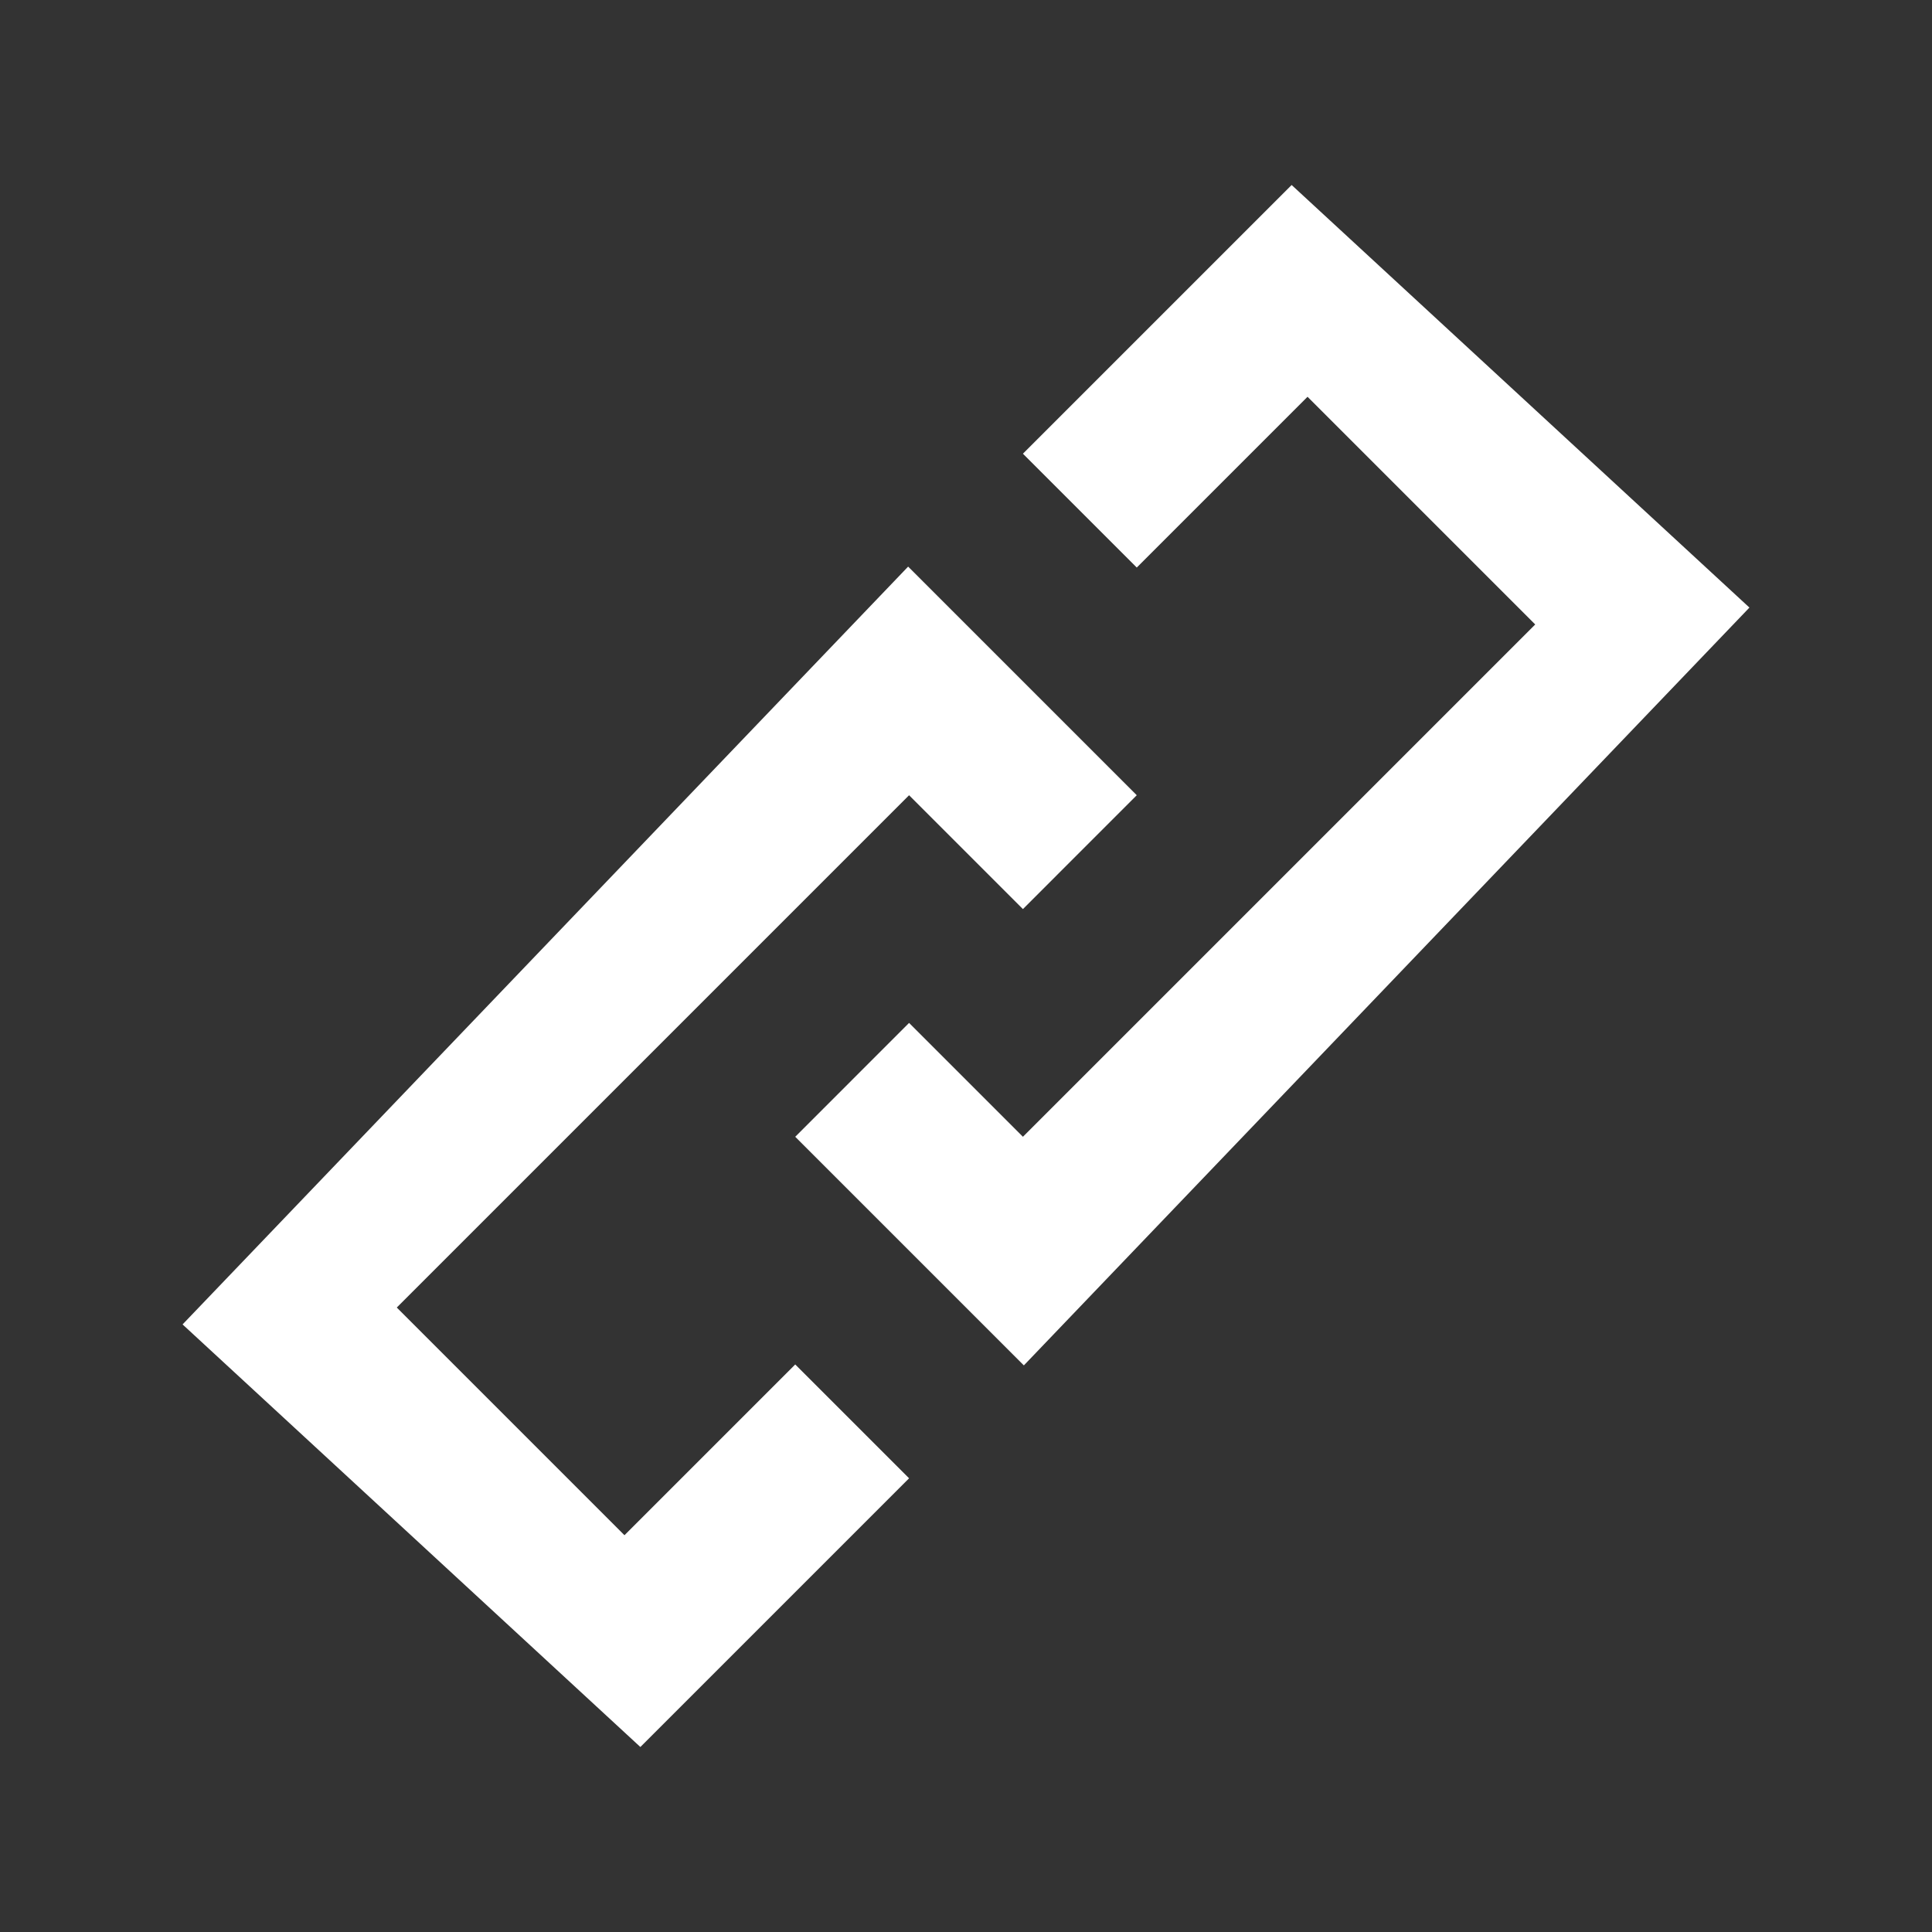 <?xml version="1.0" encoding="UTF-8"?>
<svg width="24px" height="24px" viewBox="0 0 24 24" version="1.1" xmlns="http://www.w3.org/2000/svg" xmlns:xlink="http://www.w3.org/1999/xlink">
    <rect x="0" y="0" width="24" height="24" fill="#333333" stroke="none"/>
    <!-- Generator: Sketch 62 (91390) - https://sketch.com -->
    <title>Icons / System / Link</title>
    <desc>Created with Sketch.</desc>
    <g id="Icons-/-System-/-Link" stroke="none" stroke-width="1" fill="none" fill-rule="evenodd">
        <rect id="Icon-Background" fill-opacity="0" fill="#D8D8D8" x="0" y="0" width="24" height="24"></rect>
        <path d="M9.75,15.25 L9.75,12.75 L10.25,12.75 L10.25,14.75 L20.75,14.75 L20.75,9.25 L17.75,9.25 L17.75,8.75 L21,8.75 L21.25,15 L9.75,15.25 Z M14.25,8.75 L14.25,11.25 L13.75,11.25 L13.75,9.25 L3.25,9.25 L3.25,14.75 L6.25,14.75 L6.25,15.25 L3,15.25 L2.75,9 L14.25,8.75 Z" id="Link" stroke="#FFFFFF" stroke-width="1.5" transform="translate(12, 12) rotate(-45) translate(-12, -12) "></path>
    </g>
</svg>